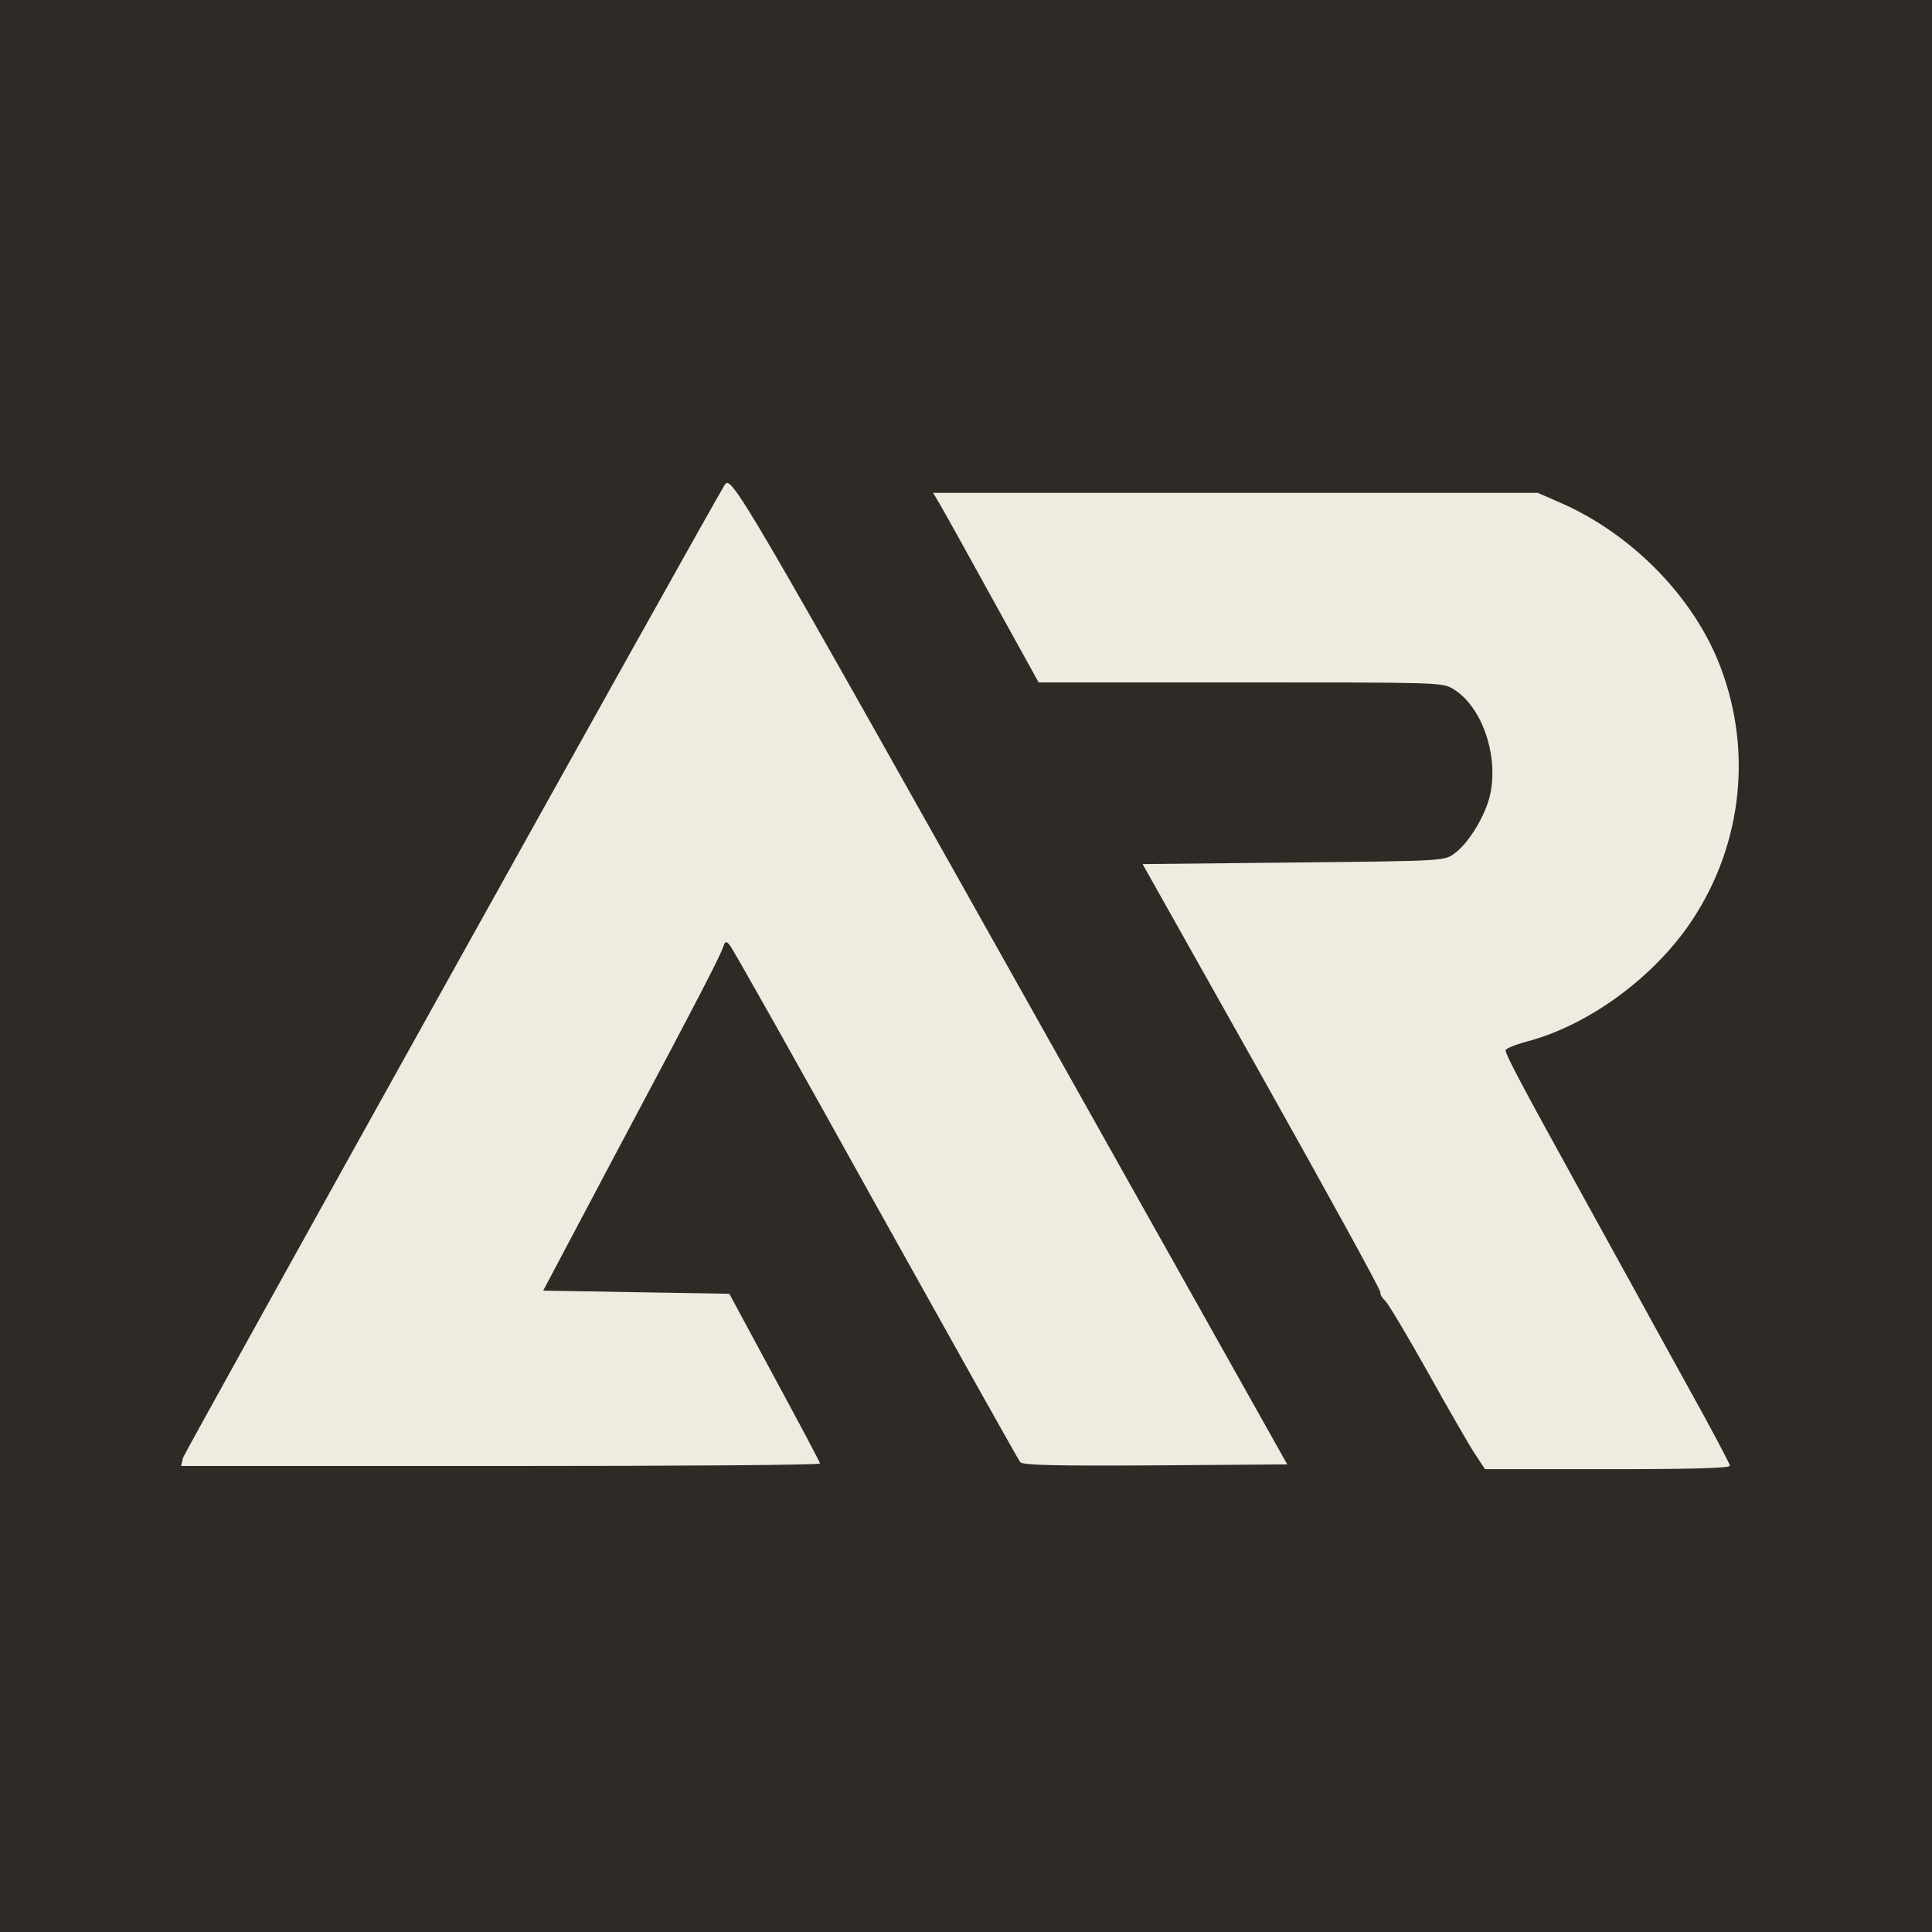 <svg width="32" height="32" viewBox="0 0 32 32" fill="none" xmlns="http://www.w3.org/2000/svg">
<rect x="0" y="0" width="32" height="32" fill="#808080" stroke="none"/>
<g clip-path="url(#clip0_44_8)">
<rect x="-4.229" y="-4.229" width="38.122" height="40.521" fill="#2E2B26"/>
<path d="M11.996 8.043C11.535 8.823 3.058 24.056 3.031 24.145L3 24.282H8.291C11.2 24.282 13.582 24.266 13.582 24.24C13.582 24.219 13.241 23.58 12.828 22.816L12.08 21.429L10.536 21.403L8.997 21.377L10.216 19.075C11.562 16.547 11.933 15.83 11.98 15.678C12.011 15.589 12.027 15.584 12.085 15.652C12.127 15.694 13.21 17.62 14.497 19.938C15.79 22.256 16.868 24.182 16.899 24.219C16.946 24.266 17.438 24.282 19.144 24.271L21.321 24.255L17.59 17.609C12.137 7.896 12.111 7.849 11.996 8.043Z" fill="#EFEBE0"/>
<path d="M15.555 8.331C15.612 8.425 16.005 9.132 16.428 9.901L17.203 11.303H20.547C23.807 11.303 23.891 11.303 24.064 11.408C24.566 11.706 24.849 12.585 24.66 13.245C24.556 13.59 24.304 13.983 24.085 14.14C23.917 14.26 23.907 14.26 21.421 14.286L18.925 14.312L20.908 17.84C21.997 19.781 22.881 21.388 22.865 21.409C22.855 21.43 22.886 21.492 22.944 21.545C22.996 21.597 23.315 22.131 23.655 22.738C23.99 23.34 24.341 23.947 24.43 24.083L24.597 24.334H26.628C28.02 24.334 28.653 24.318 28.653 24.276C28.653 24.25 28.334 23.643 27.936 22.931C27.544 22.22 27.151 21.508 27.067 21.351C26.979 21.194 26.534 20.383 26.078 19.556C25.183 17.934 24.938 17.468 24.938 17.395C24.938 17.369 25.089 17.306 25.283 17.253C26.303 16.987 27.387 16.196 28.015 15.26C28.878 13.967 29.04 12.35 28.444 10.916C27.983 9.817 26.984 8.823 25.843 8.326L25.471 8.163H20.463H15.455L15.555 8.331Z" fill="#EFEBE0"/>
</g>
<defs>
<clipPath id="clip0_44_8">
<rect width="32" height="32" fill="white"/>
</clipPath>
</defs>
</svg>

